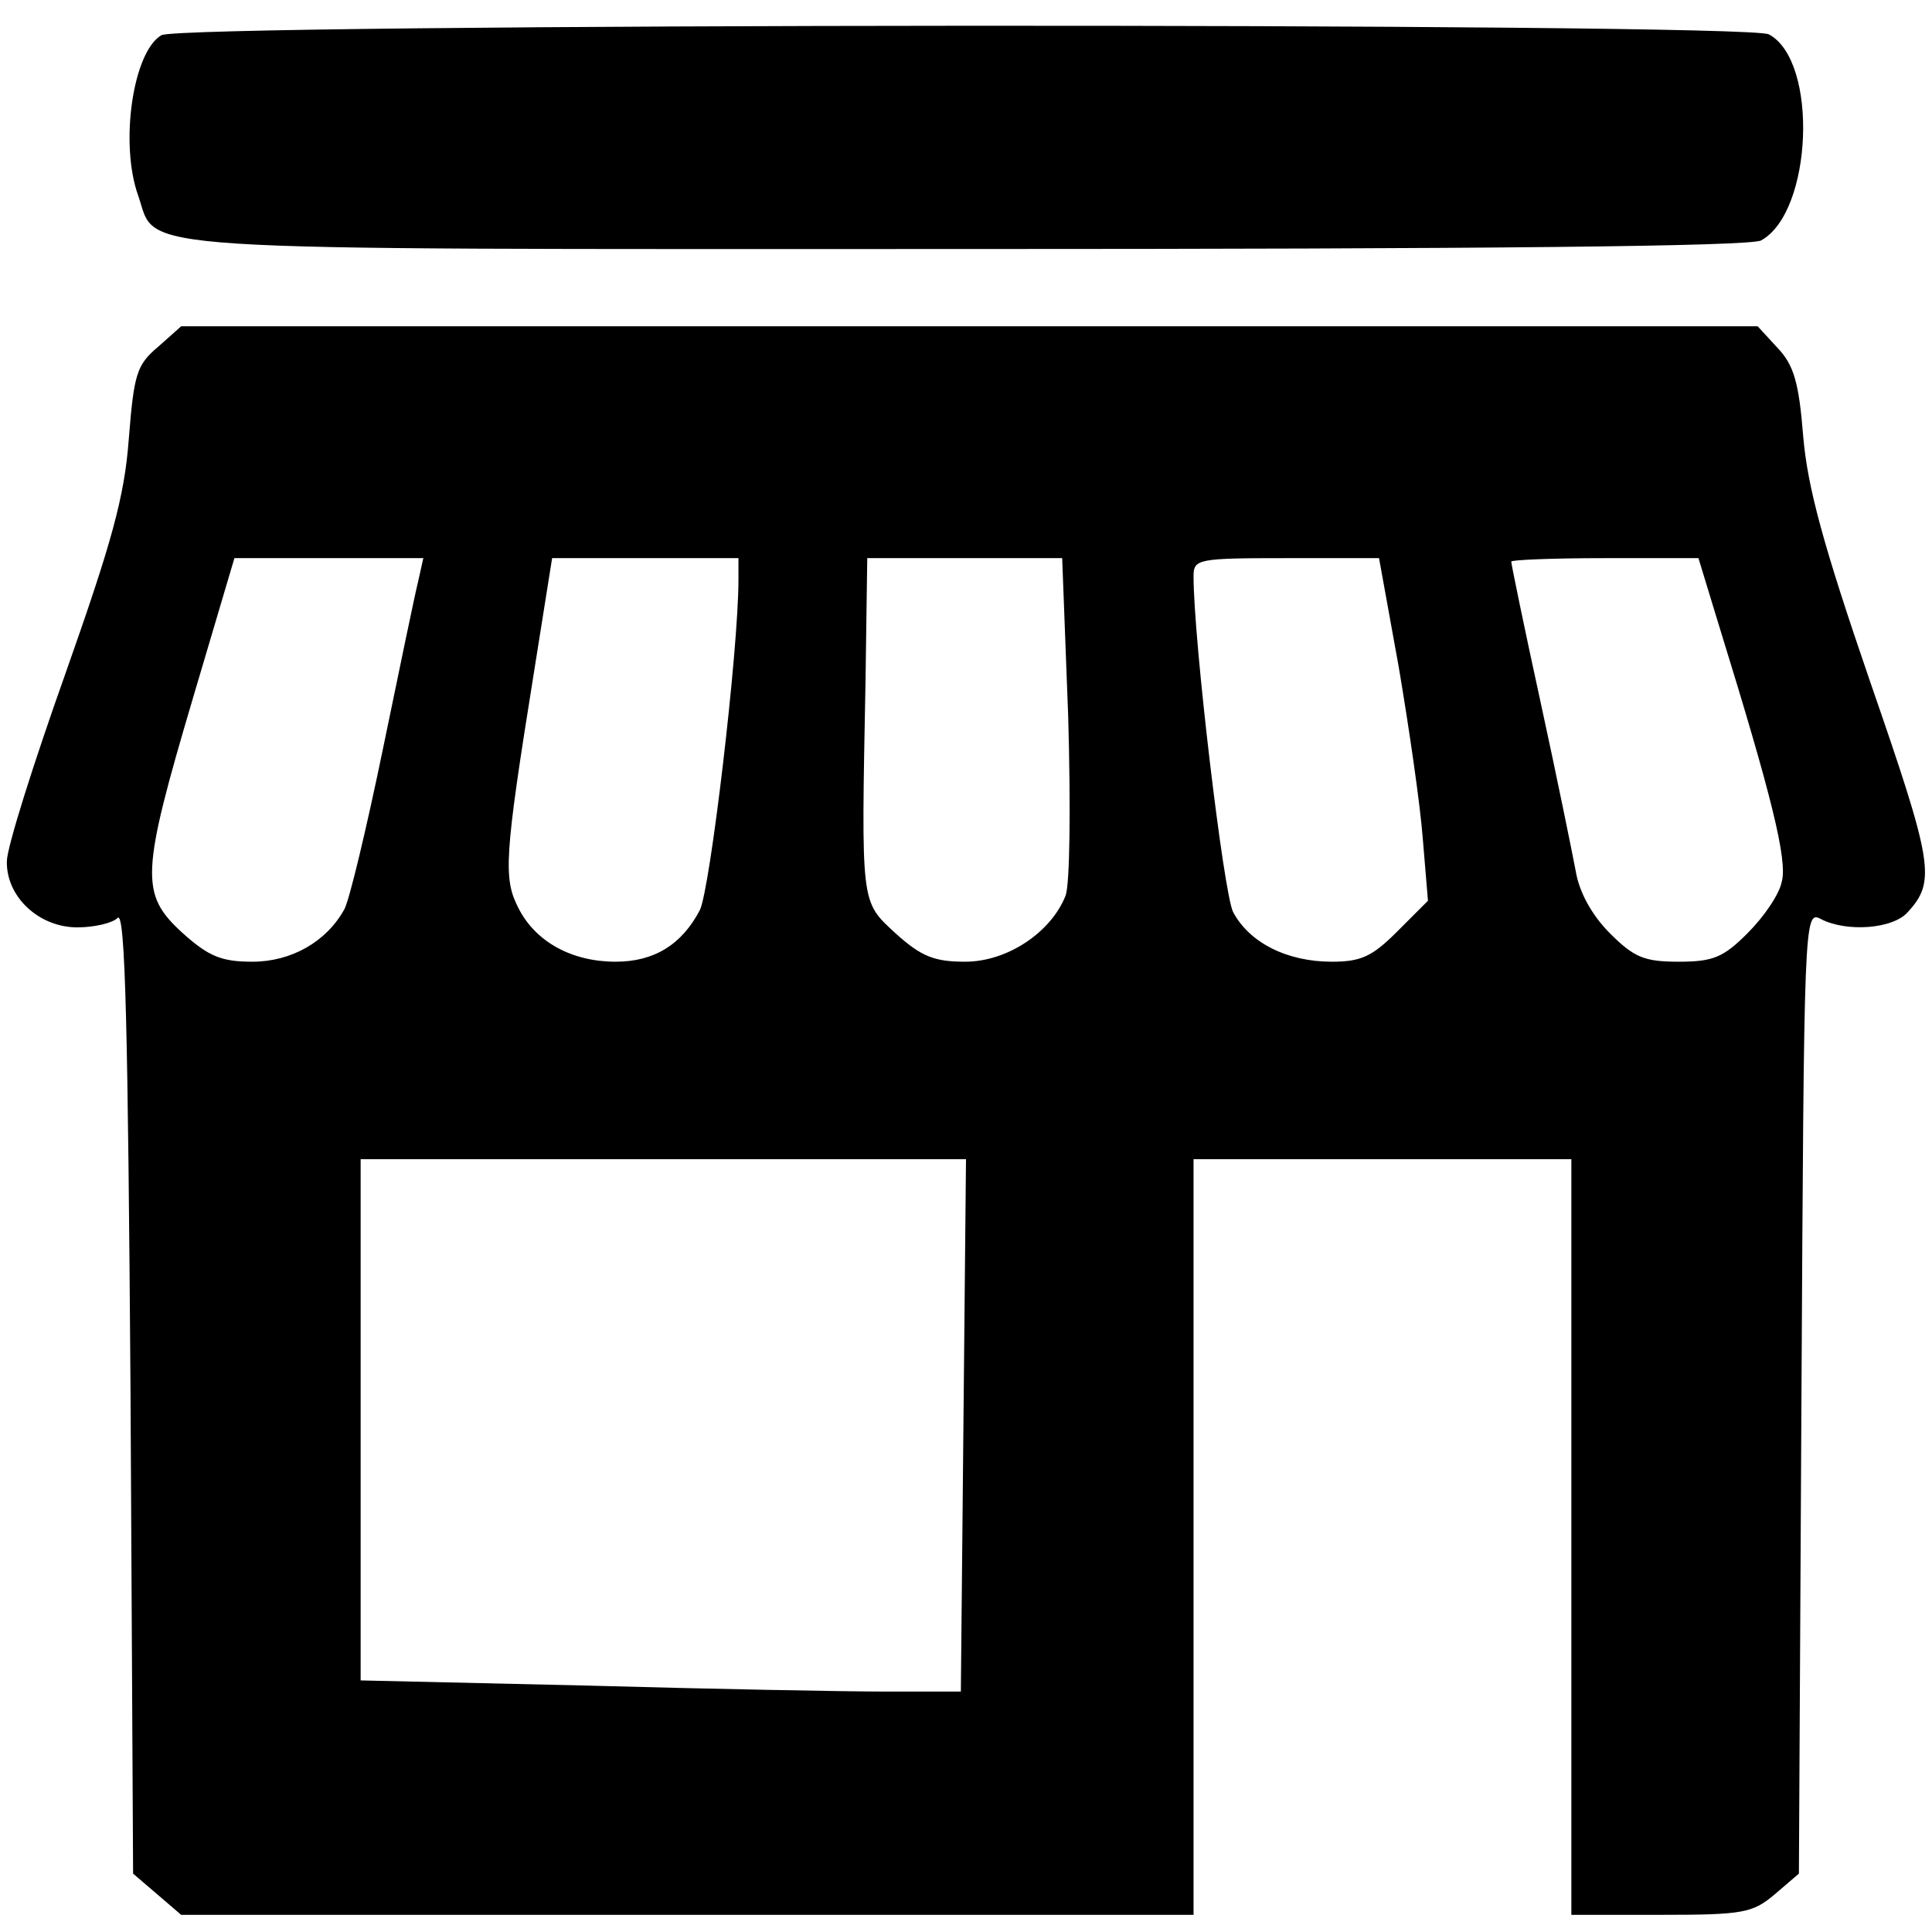 <?xml version="1.0" standalone="no"?>
<!DOCTYPE svg PUBLIC "-//W3C//DTD SVG 20010904//EN"
 "http://www.w3.org/TR/2001/REC-SVG-20010904/DTD/svg10.dtd">
<svg version="1.0" xmlns="http://www.w3.org/2000/svg"
 width="225pt" height="225pt" viewBox="0 0 225 225"
 preserveAspectRatio="xMidYMid meet">
<g transform="translate(0,225) scale(0.1,-0.1)"
fill="#000000" stroke="none">
<path d="M188 2209 c-33 -19 -49 -126 -27 -187 23 -66 -35 -62 964 -62 603 0
913 3 926 10 60 33 67 209 9 240 -26 14 -1849 13 -1872 -1z"/>
<path d="M184 1846 c-25 -21 -28 -32 -34 -107 -5 -68 -20 -121 -74 -274 -37
-104 -68 -202 -68 -218 -1 -41 37 -77 82 -77 20 0 41 5 47 11 9 9 12 -132 15
-551 l3 -562 28 -24 28 -24 590 0 589 0 0 440 0 440 220 0 220 0 0 -440 0
-440 104 0 c96 0 107 2 133 24 l28 24 3 561 c3 546 3 561 22 551 30 -16 85
-12 102 8 33 36 29 57 -44 268 -55 160 -73 227 -78 286 -5 63 -11 83 -30 103
l-23 25 -918 0 -918 0 -27 -24z m303 -273 c-4 -16 -22 -103 -41 -195 -19 -92
-39 -176 -45 -187 -21 -38 -62 -61 -107 -61 -36 0 -51 6 -82 34 -49 45 -48 68
13 274 l48 162 110 0 110 0 -6 -27z m373 2 c0 -83 -33 -361 -45 -385 -21 -40
-53 -60 -98 -60 -51 0 -93 23 -113 62 -18 35 -17 58 18 276 l21 132 108 0 109
0 0 -25z m384 -159 c3 -106 2 -195 -3 -209 -17 -43 -68 -77 -117 -77 -36 0
-51 6 -81 33 -41 38 -40 31 -35 295 l2 142 113 0 114 0 7 -184z m385 57 c12
-71 25 -160 28 -200 l6 -72 -36 -36 c-29 -29 -42 -35 -76 -35 -52 0 -96 22
-115 58 -11 22 -46 316 -46 391 0 20 5 21 108 21 l108 0 23 -127z m374 45 c60
-194 79 -270 72 -295 -3 -15 -21 -41 -40 -60 -28 -28 -40 -33 -80 -33 -40 0
-52 5 -80 33 -21 21 -36 48 -40 73 -4 21 -22 110 -41 197 -19 87 -34 160 -34
163 0 2 49 4 109 4 l109 0 25 -82z m-881 -928 l-3 -310 -87 0 c-48 0 -205 3
-349 7 l-263 6 0 304 0 303 353 0 352 0 -3 -310z"/>
</g>
</svg>
